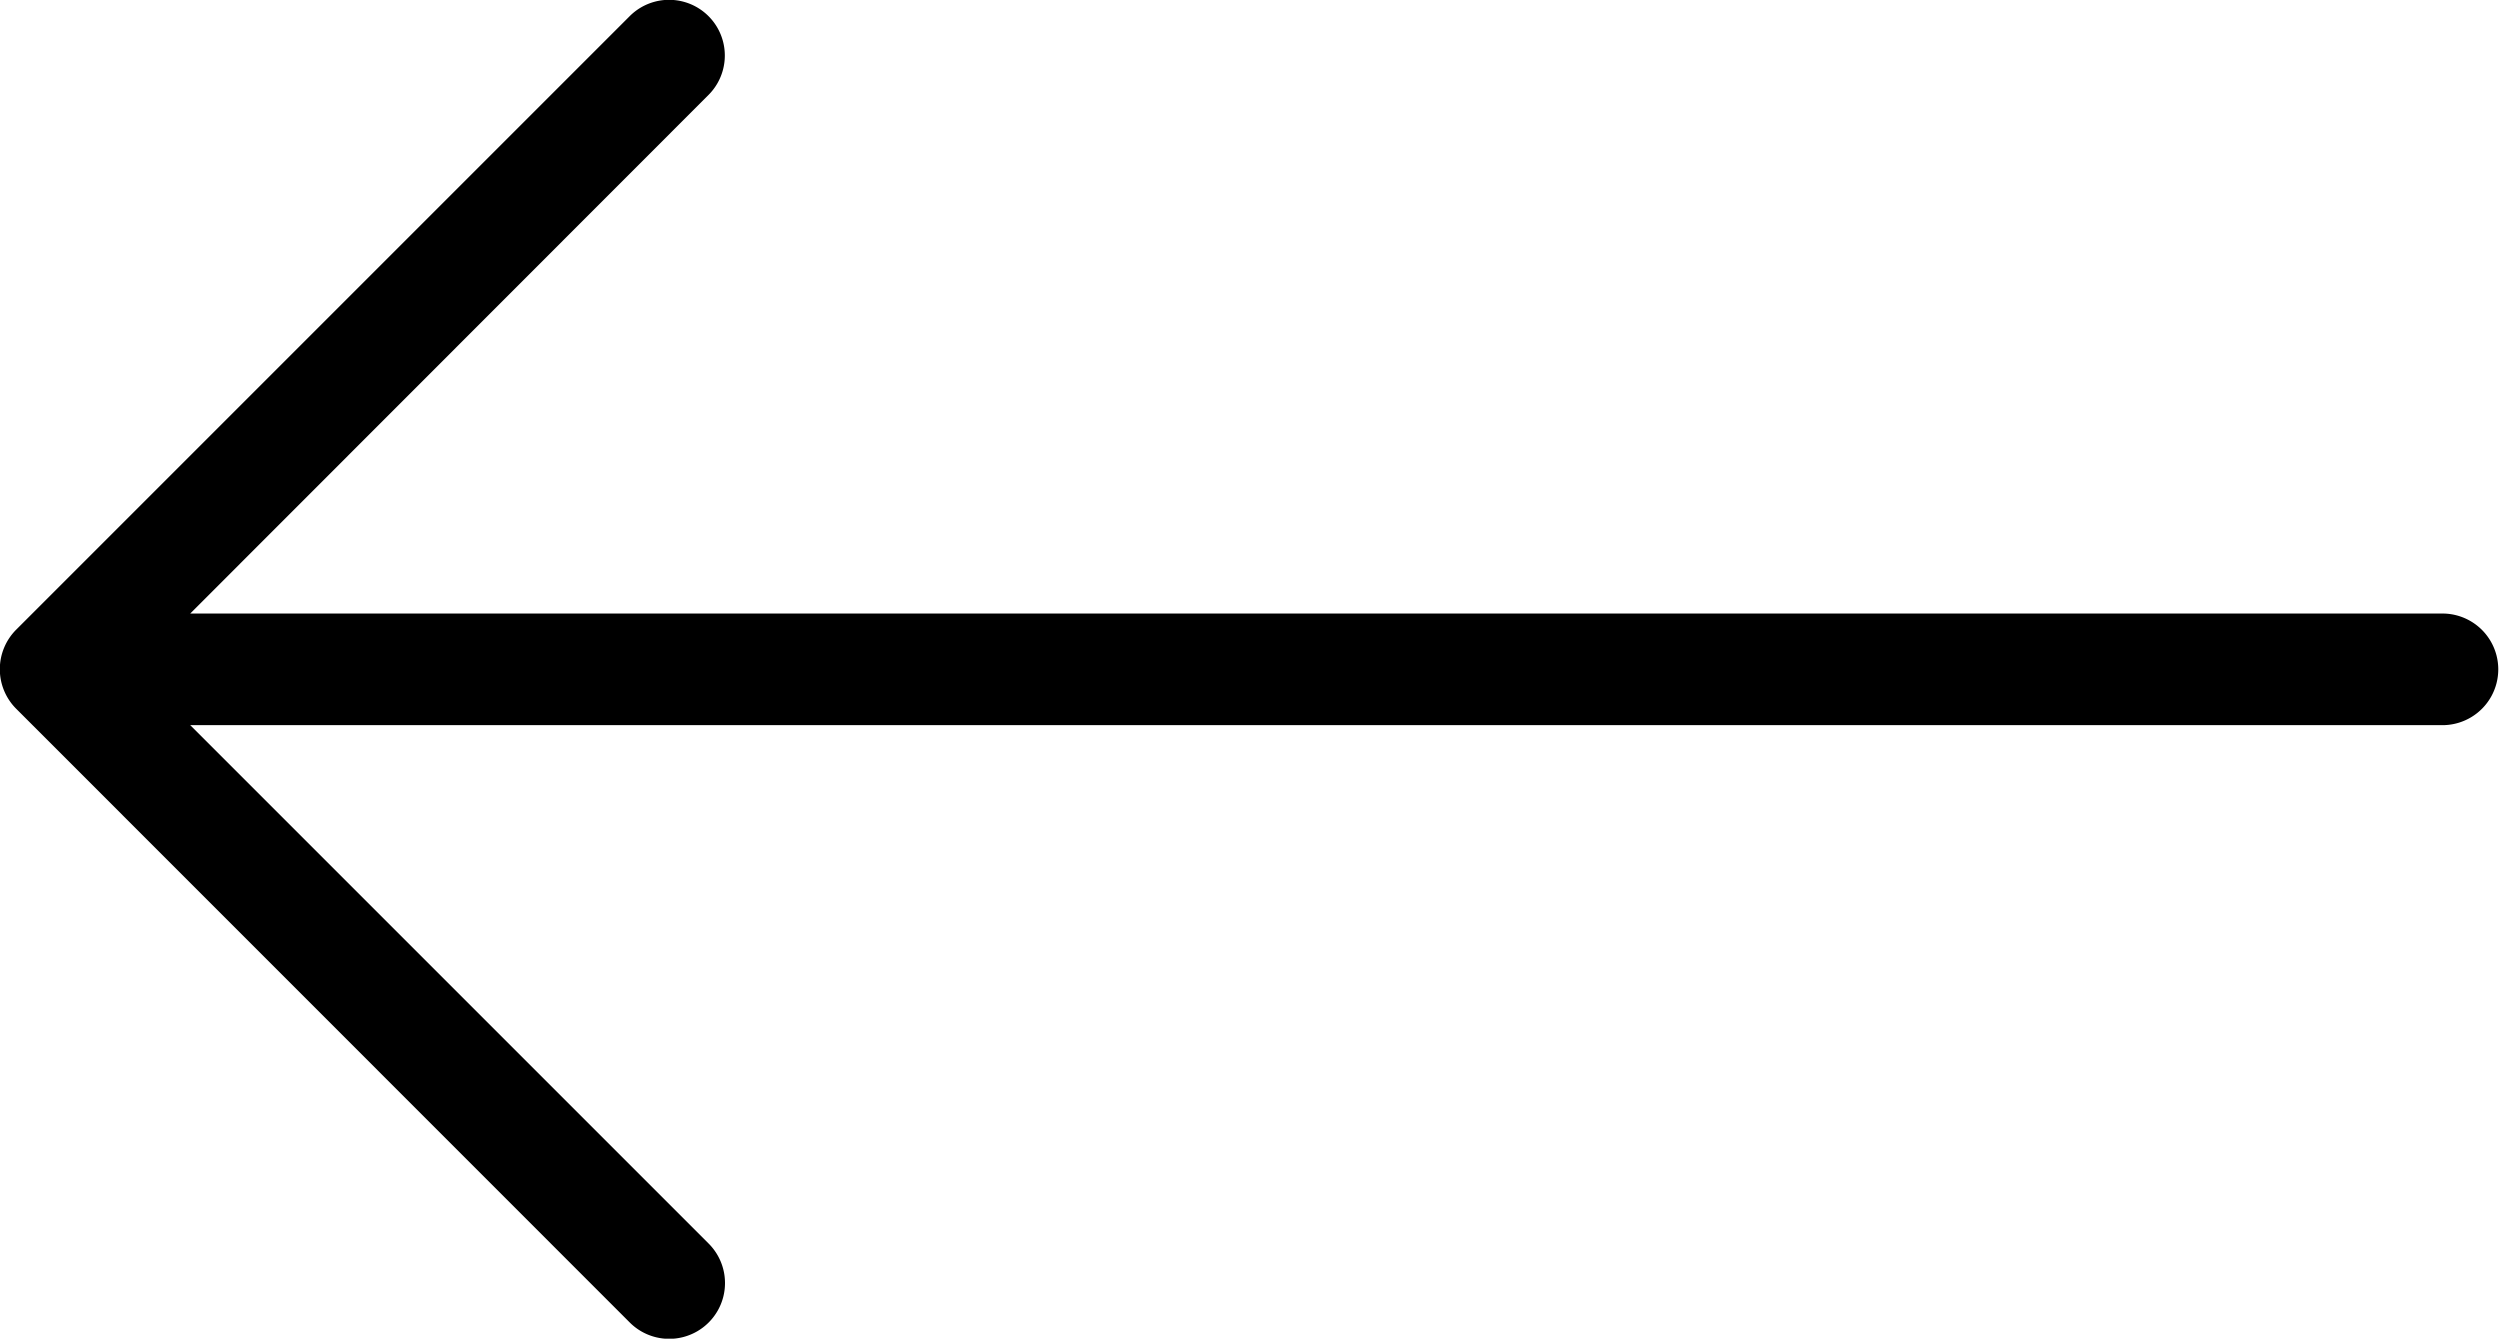 <svg xmlns="http://www.w3.org/2000/svg" xmlns:xlink="http://www.w3.org/1999/xlink" width="46.45" height="24.872" viewBox="0 0 46.45 24.872"><defs><clipPath id="a"><rect width="46.45" height="24.872"/></clipPath></defs><g clip-path="url(#a)"><path d="M.3,13.168A1.04,1.04,0,0,1,.3,11.7L11.7.3a1.035,1.035,0,1,1,1.464,1.464L3.534,11.4H45.413a1.037,1.037,0,0,1,0,2.073H3.534l9.634,9.634A1.035,1.035,0,1,1,11.7,24.571Z" transform="translate(0 0)"/></g></svg>